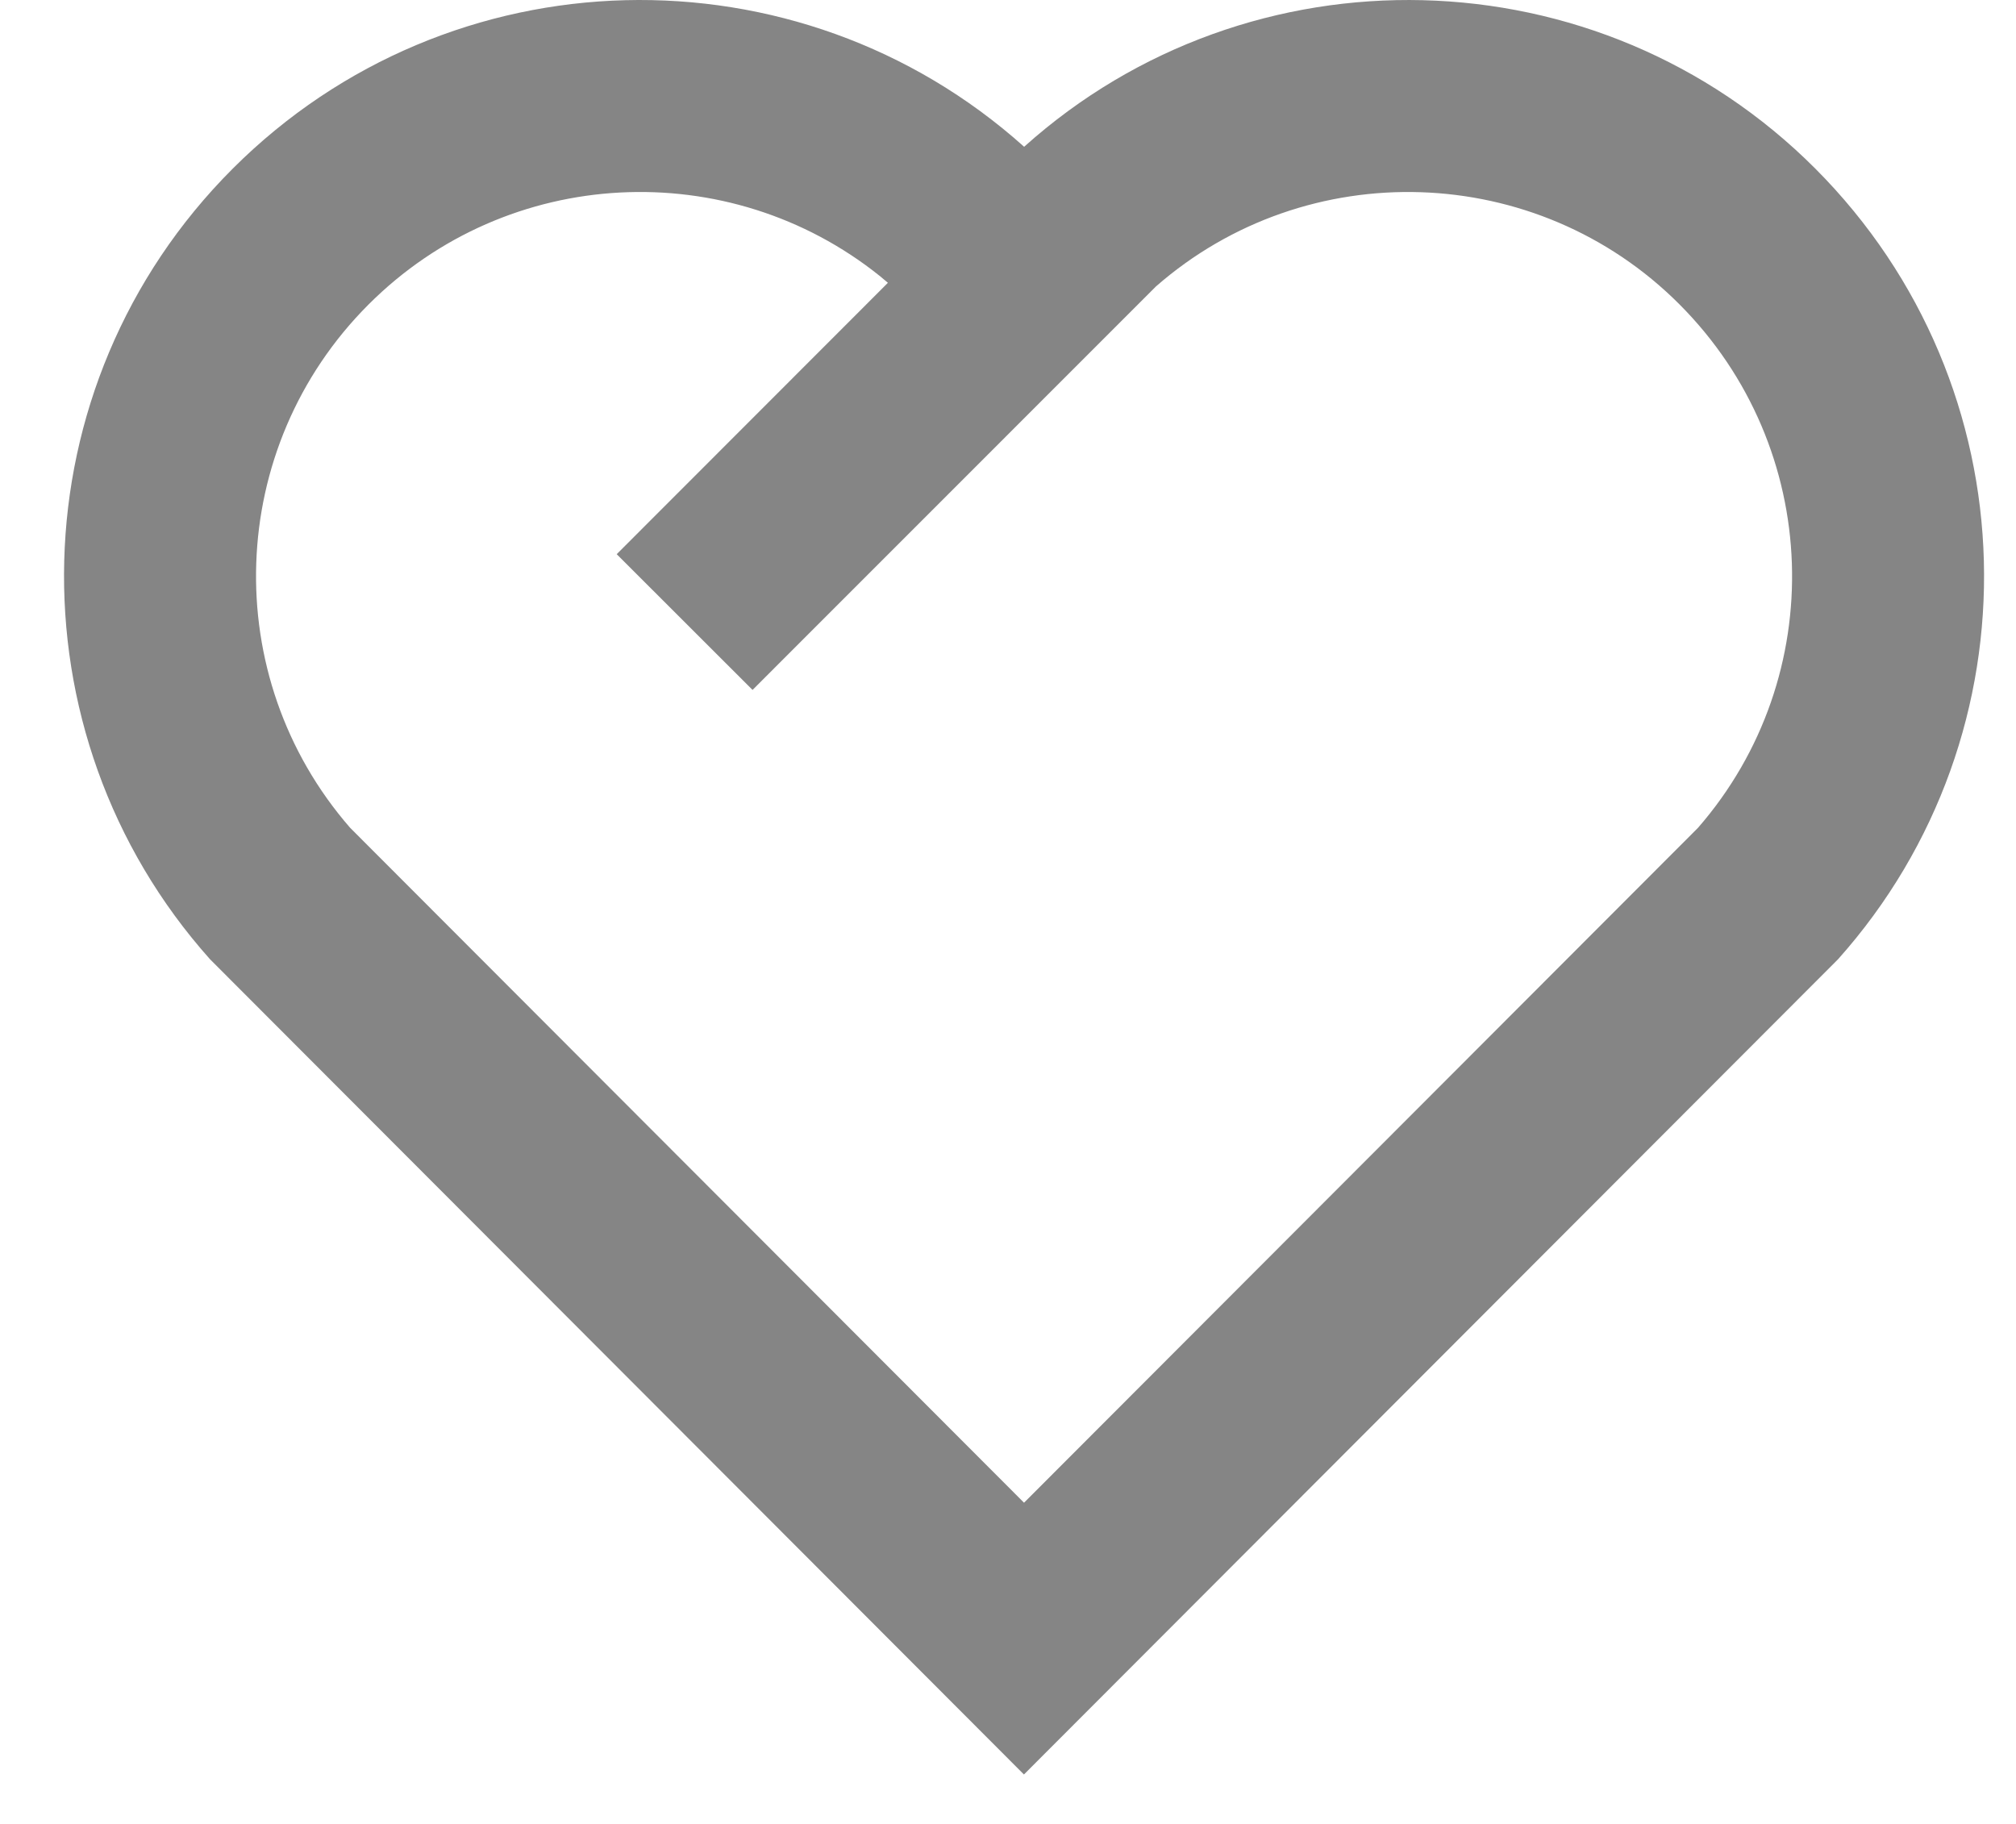 <svg width="21" height="19" viewBox="0 0 21 19" fill="none" xmlns="http://www.w3.org/2000/svg">
<path d="M18.91 1.757C21.172 4.025 21.25 7.637 19.146 9.993L10.666 18.485L2.188 9.993C0.084 7.637 0.163 4.019 2.424 1.757C4.689 -0.507 8.312 -0.583 10.668 1.529C13.017 -0.58 16.647 -0.51 18.91 1.757ZM3.839 3.172C2.349 4.662 2.274 7.047 3.647 8.623L10.667 15.654L17.687 8.624C19.061 7.047 18.986 4.665 17.494 3.17C16.007 1.68 13.613 1.608 12.041 2.984L7.839 7.187L6.424 5.773L9.249 2.946L9.167 2.877C7.592 1.612 5.29 1.72 3.839 3.172Z" fill="#858585"/>
</svg>
